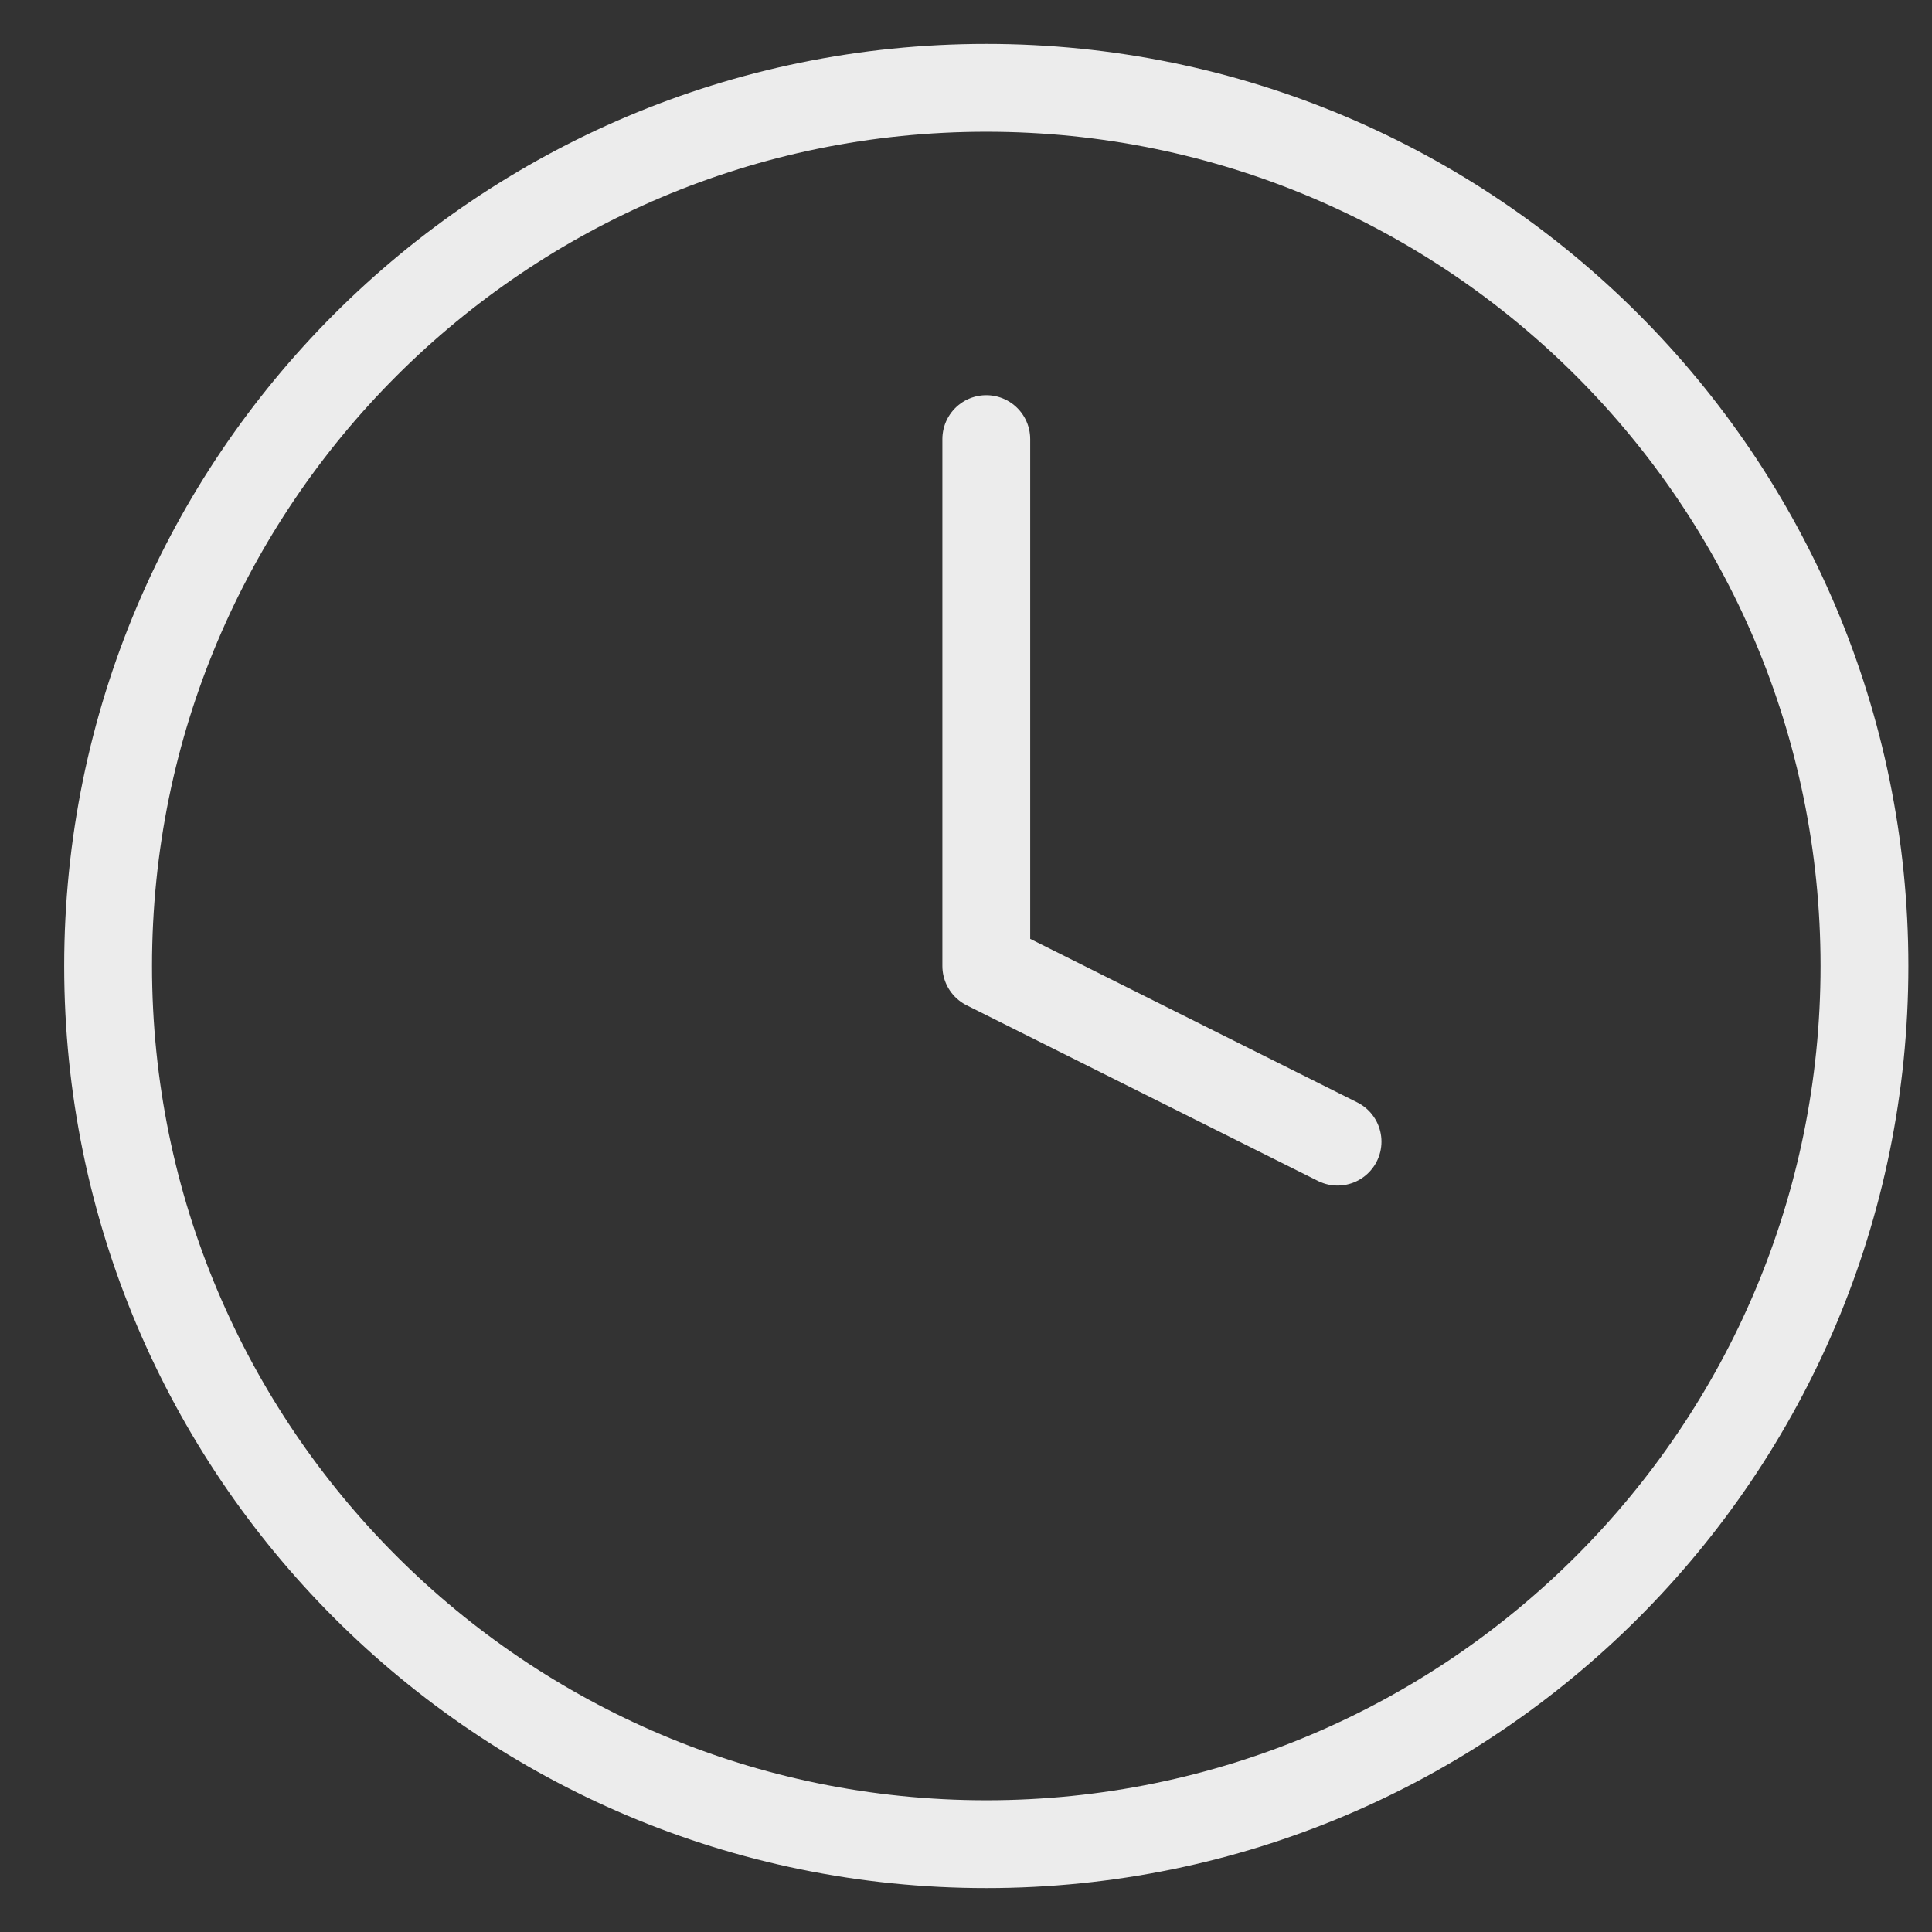 <svg width="22" height="22" viewBox="0 0 22 22" fill="none" xmlns="http://www.w3.org/2000/svg">
<rect x="0" y="0" width="22" height="22" fill="#333333" stroke="none"/>
<path d="M11.231 5V11L15.231 13M21.231 11C21.231 16.523 16.754 21 11.231 21C5.708 21 1.231 16.523 1.231 11C1.231 5.477 5.708 1 11.231 1C16.754 1 21.231 5.477 21.231 11Z" stroke="#ECECEC" stroke-linecap="round" stroke-linejoin="round"/>
</svg>
